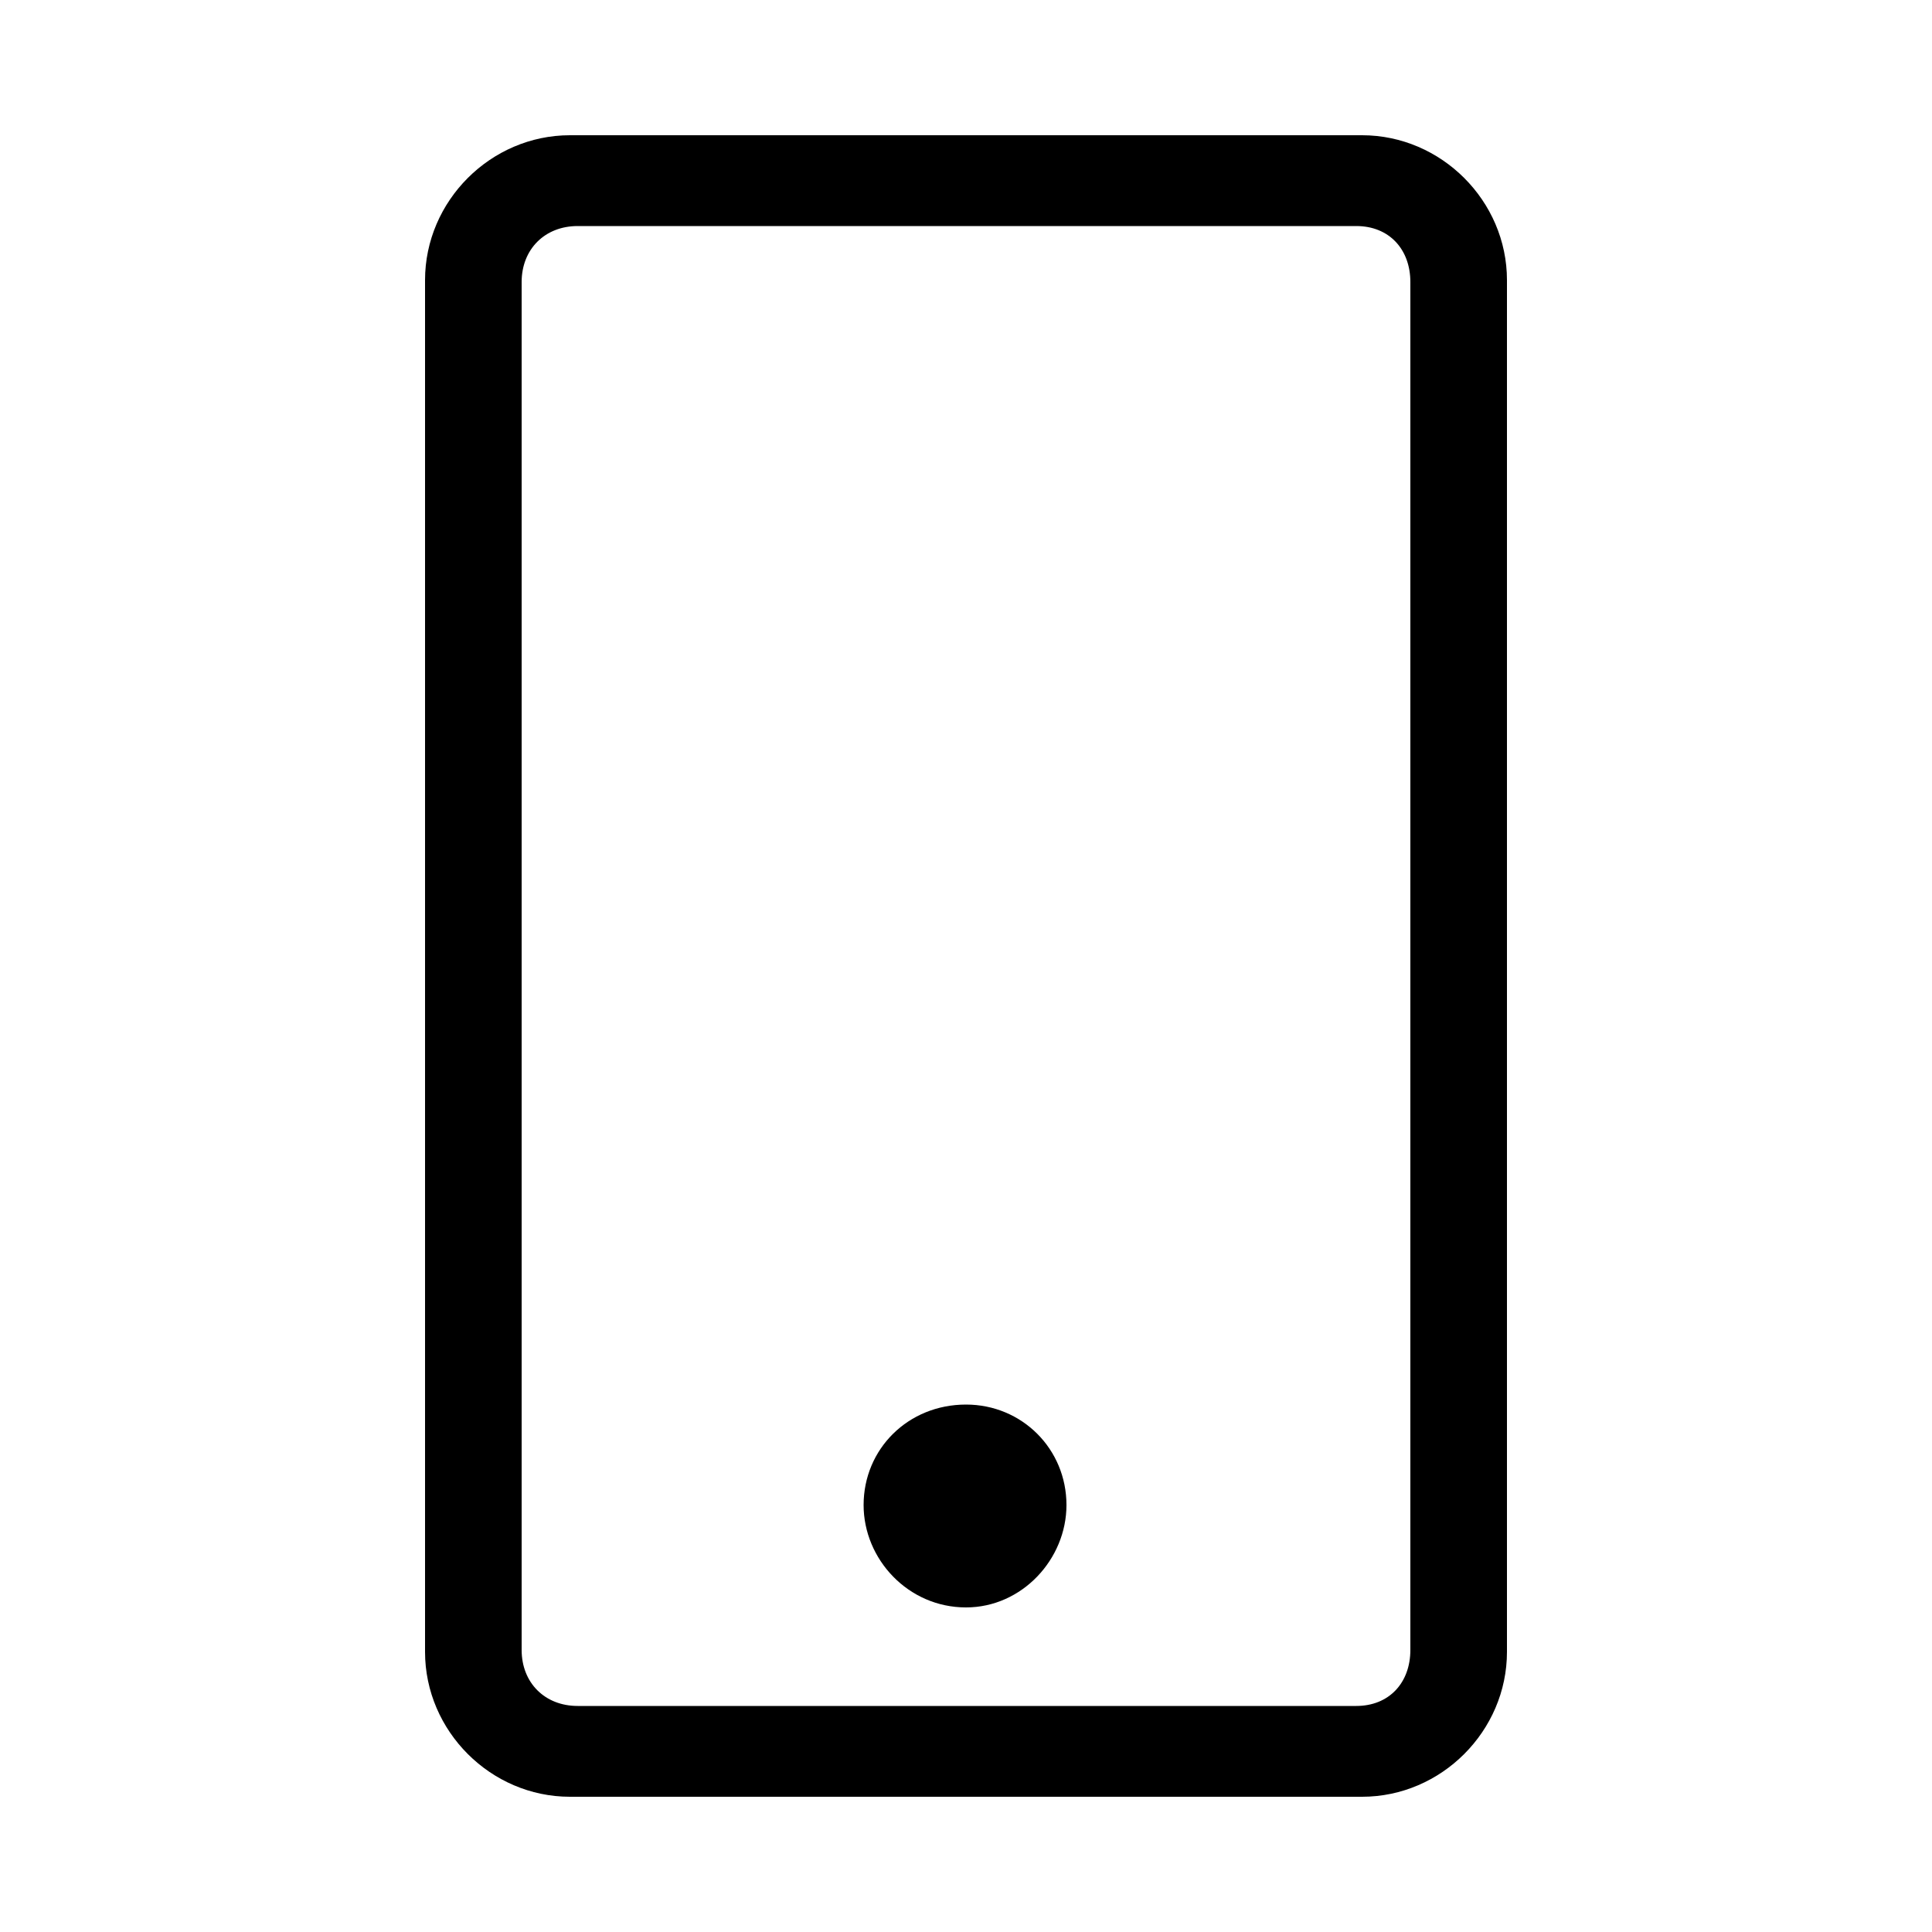 <svg xmlns="http://www.w3.org/2000/svg" width="24" height="24" fill="none" viewBox="0 0 24 24"><path fill="#000" d="M7.08 22.32H16.92C17.904 22.32 18.72 21.504 18.72 20.52V3.48C18.72 2.496 17.904 1.68 16.92 1.68H7.08C6.096 1.68 5.28 2.496 5.28 3.48V20.52C5.28 21.504 6.096 22.32 7.08 22.32ZM6.48 20.496V3.504C6.48 3.096 6.768 2.808 7.176 2.808H16.848C17.256 2.808 17.52 3.096 17.52 3.504V20.496C17.52 20.904 17.256 21.192 16.848 21.192H7.176C6.768 21.192 6.48 20.904 6.48 20.496ZM10.728 18.696C10.728 19.368 11.28 19.968 12 19.968C12.696 19.968 13.248 19.368 13.248 18.696C13.248 18 12.696 17.448 12 17.448C11.28 17.448 10.728 18 10.728 18.696Z"/></svg>